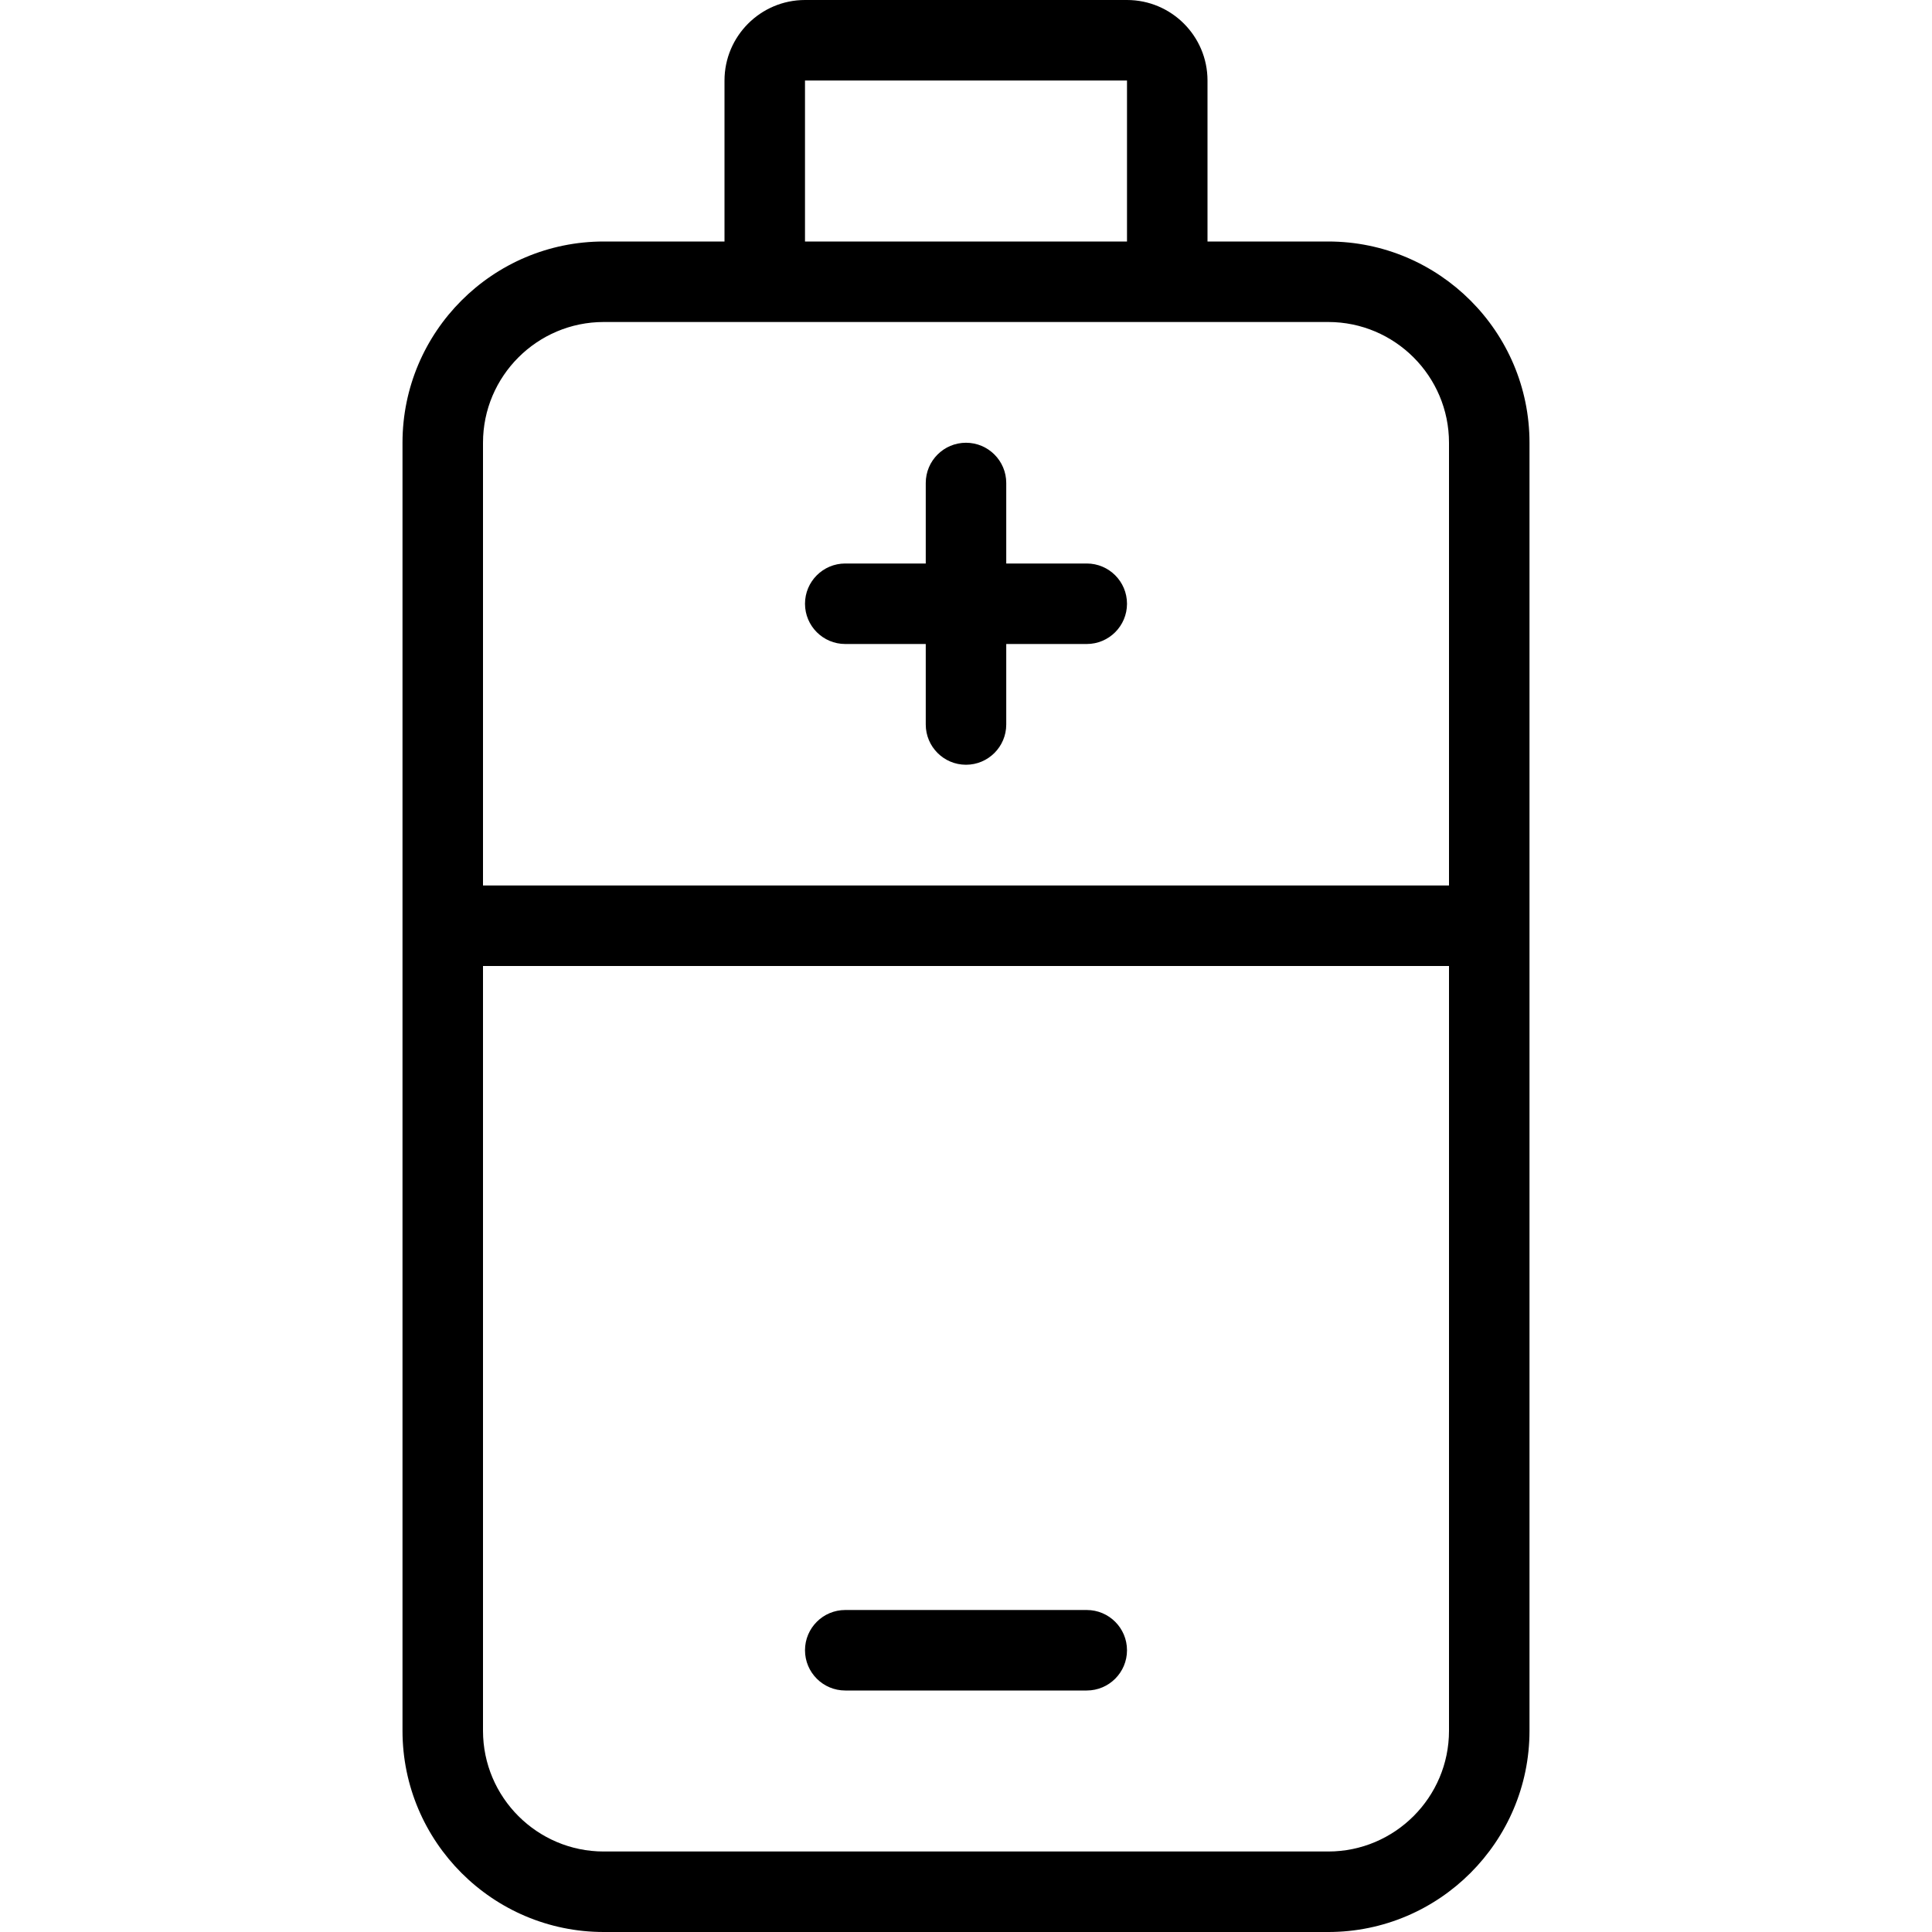 <?xml version="1.0" encoding="utf-8"?>
<!-- Generator: Adobe Illustrator 22.1.0, SVG Export Plug-In . SVG Version: 6.00 Build 0)  -->
<svg version="1.1" id="Light" xmlns="http://www.w3.org/2000/svg" xmlns:xlink="http://www.w3.org/1999/xlink" x="0px" y="0px"
	 viewBox="0 0 24 24" style="enable-background:new 0 0 24 24;" xml:space="preserve">
<g>
	<title>fossil-energy-battery</title>
	<path d="M7.5,24C6.121,24,5,22.878,5,21.5v-16C5,4.121,6.121,3,7.5,3H9V1c0-0.551,0.449-1,1-1h4c0.552,0,1,0.449,1,1v2h1.5
		C17.878,3,19,4.121,19,5.5v16c0,1.378-1.122,2.5-2.5,2.5H7.5z M7.5,4C6.673,4,6,4.673,6,5.5v16C6,22.327,6.673,23,7.5,23h9
		c0.827,0,1.5-0.673,1.5-1.5v-16C18,4.673,17.327,4,16.5,4H7.5z M14,3V1h-4l0,2H14z"/>
	<path d="M6,12c-0.276,0-0.5-0.224-0.5-0.5S5.724,11,6,11h12c0.276,0,0.5,0.224,0.5,0.5S18.276,12,18,12H6z"/>
	<path d="M12,9.5c-0.276,0-0.5-0.224-0.5-0.5V8h-1C10.224,8,10,7.776,10,7.5S10.224,7,10.5,7h1V6c0-0.276,0.224-0.5,0.5-0.5
		c0.276,0,0.5,0.224,0.5,0.5v1h1C13.776,7,14,7.224,14,7.5S13.776,8,13.5,8h-1v1C12.5,9.276,12.276,9.5,12,9.5z"/>
	<path d="M10.5,21c-0.276,0-0.5-0.224-0.5-0.5s0.224-0.5,0.5-0.5h3c0.276,0,0.5,0.224,0.5,0.5S13.776,21,13.5,21H10.5z"/>
</g>
</svg>
